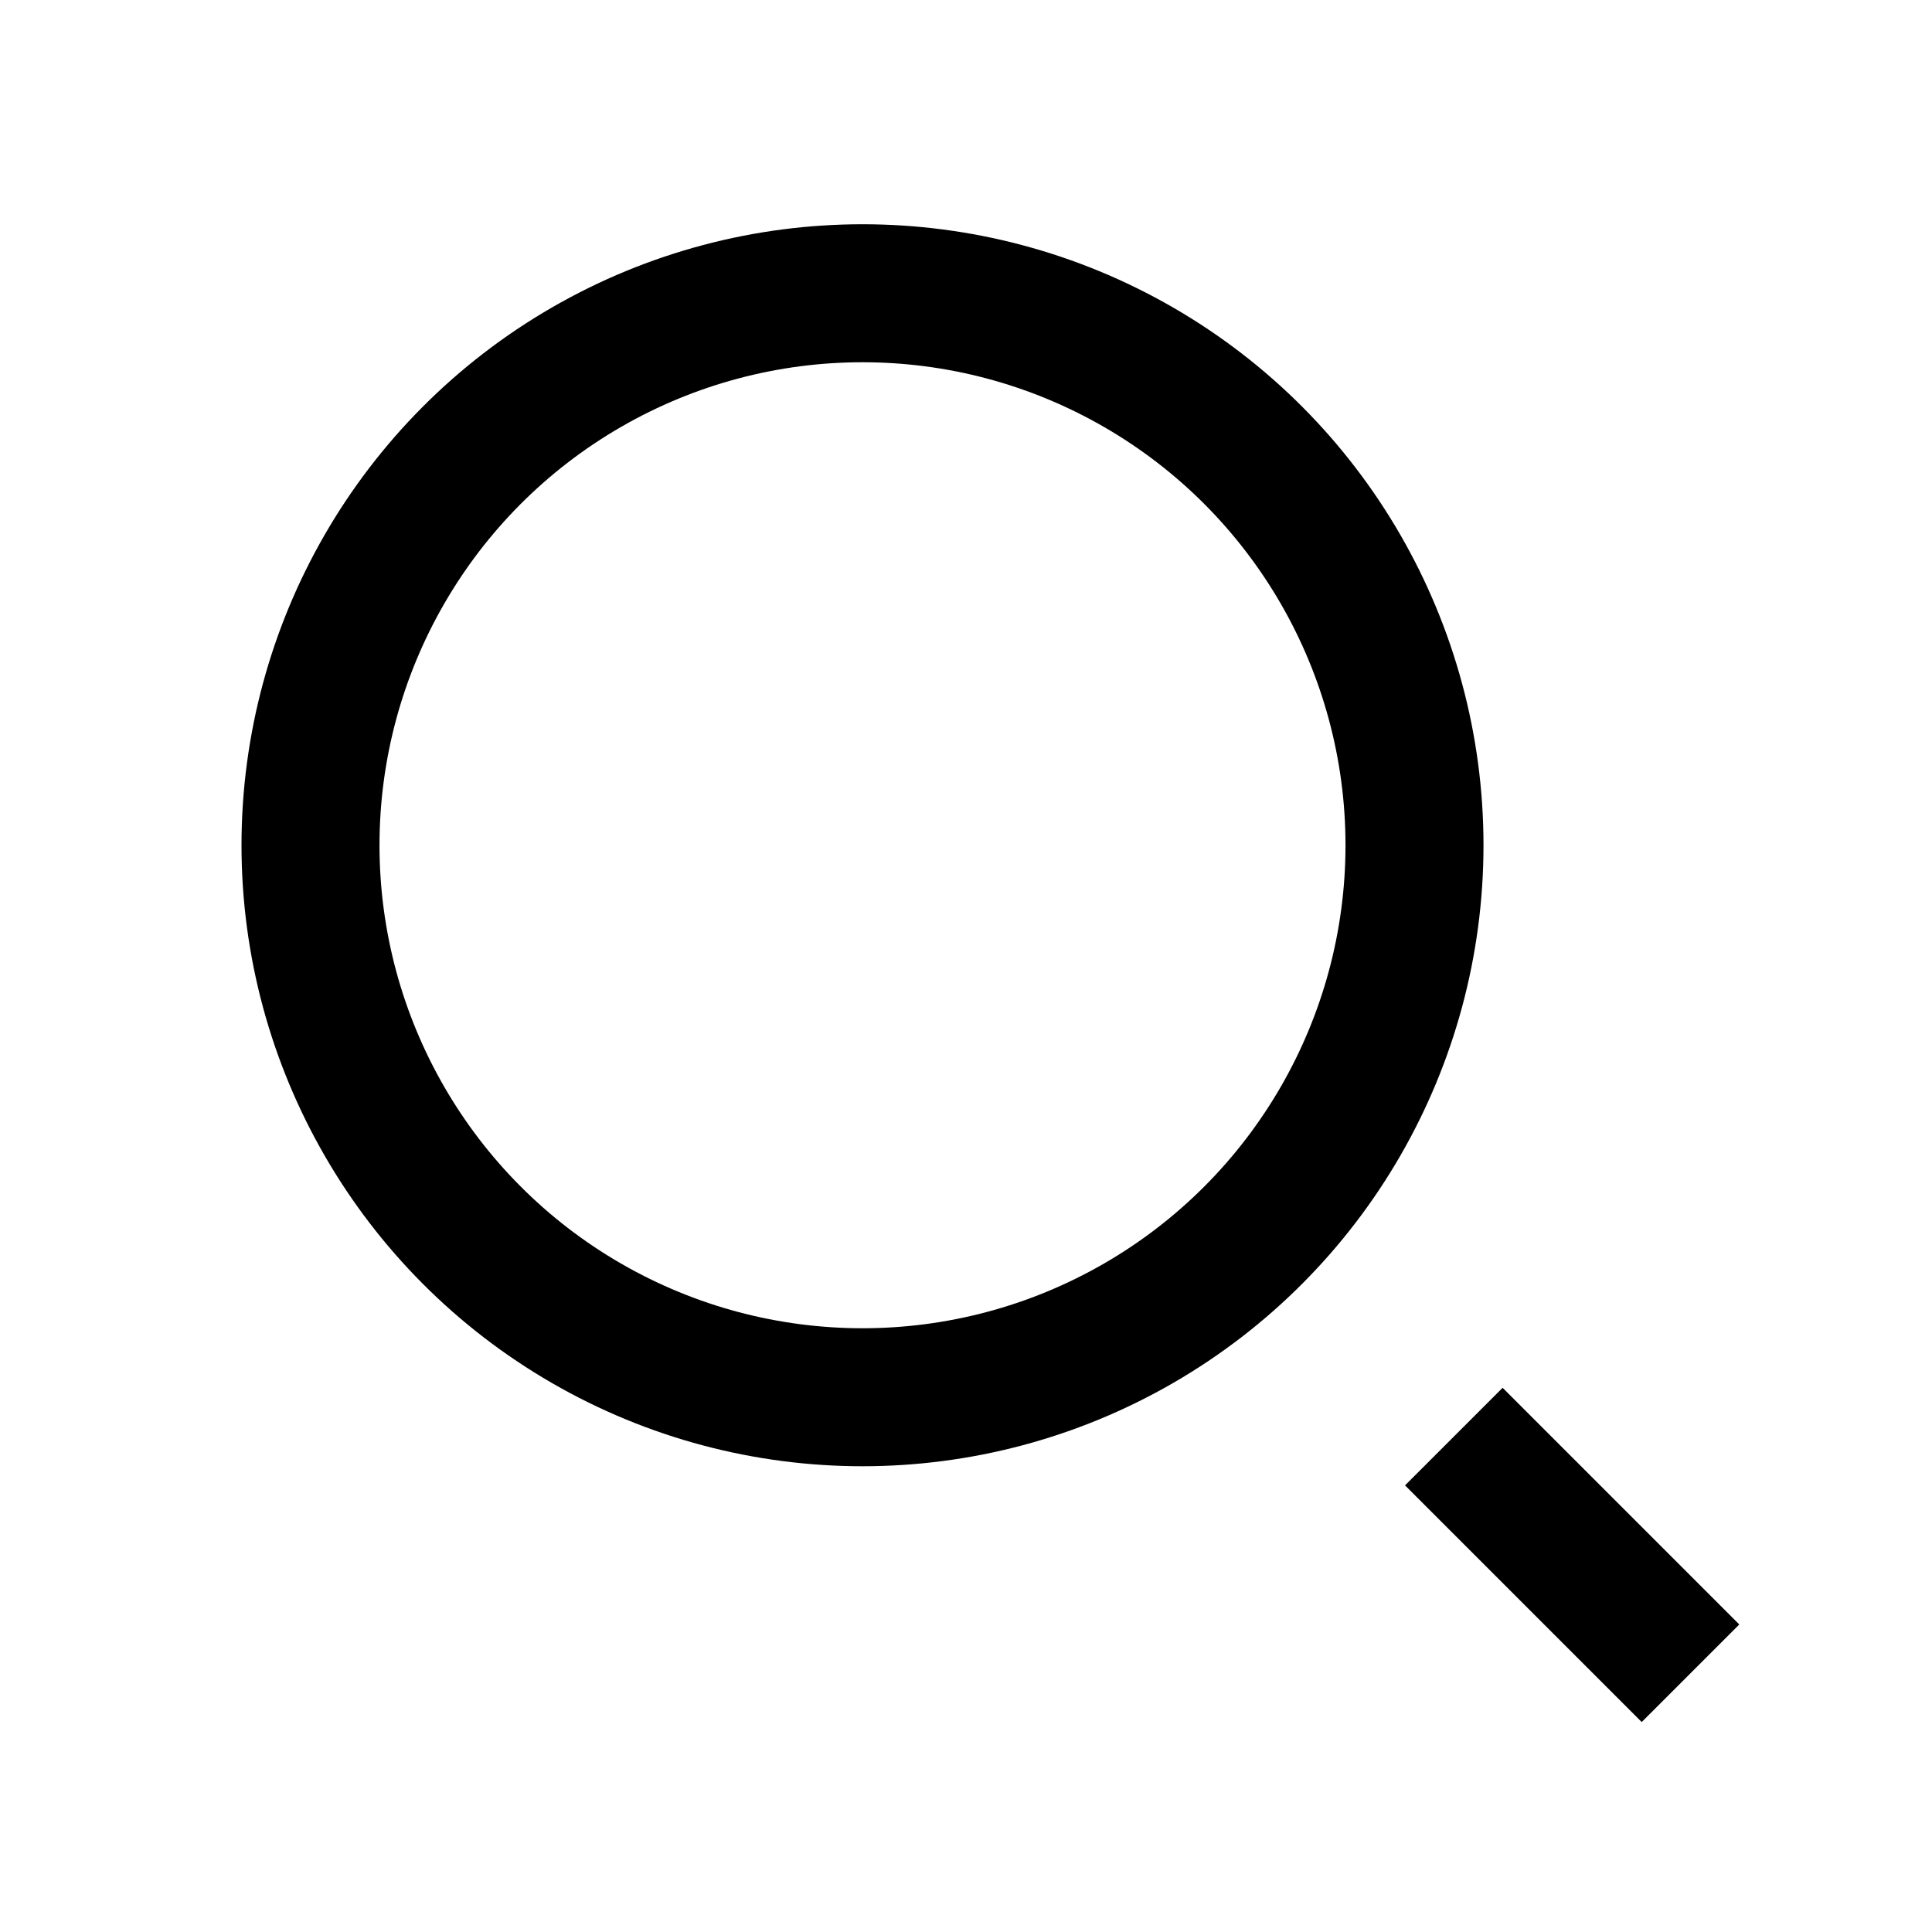 <svg xmlns="http://www.w3.org/2000/svg" viewBox="0 0 28 28"><title>rt</title><circle cx="12.5" cy="12.25" r="8" style="fill:none;stroke:#000;stroke-miterlimit:10;stroke-width:2px"/><line x1="24.5" y1="24.25" x2="21.07" y2="20.82" style="fill:none;stroke:#000;stroke-miterlimit:10;stroke-width:2px"/></svg>